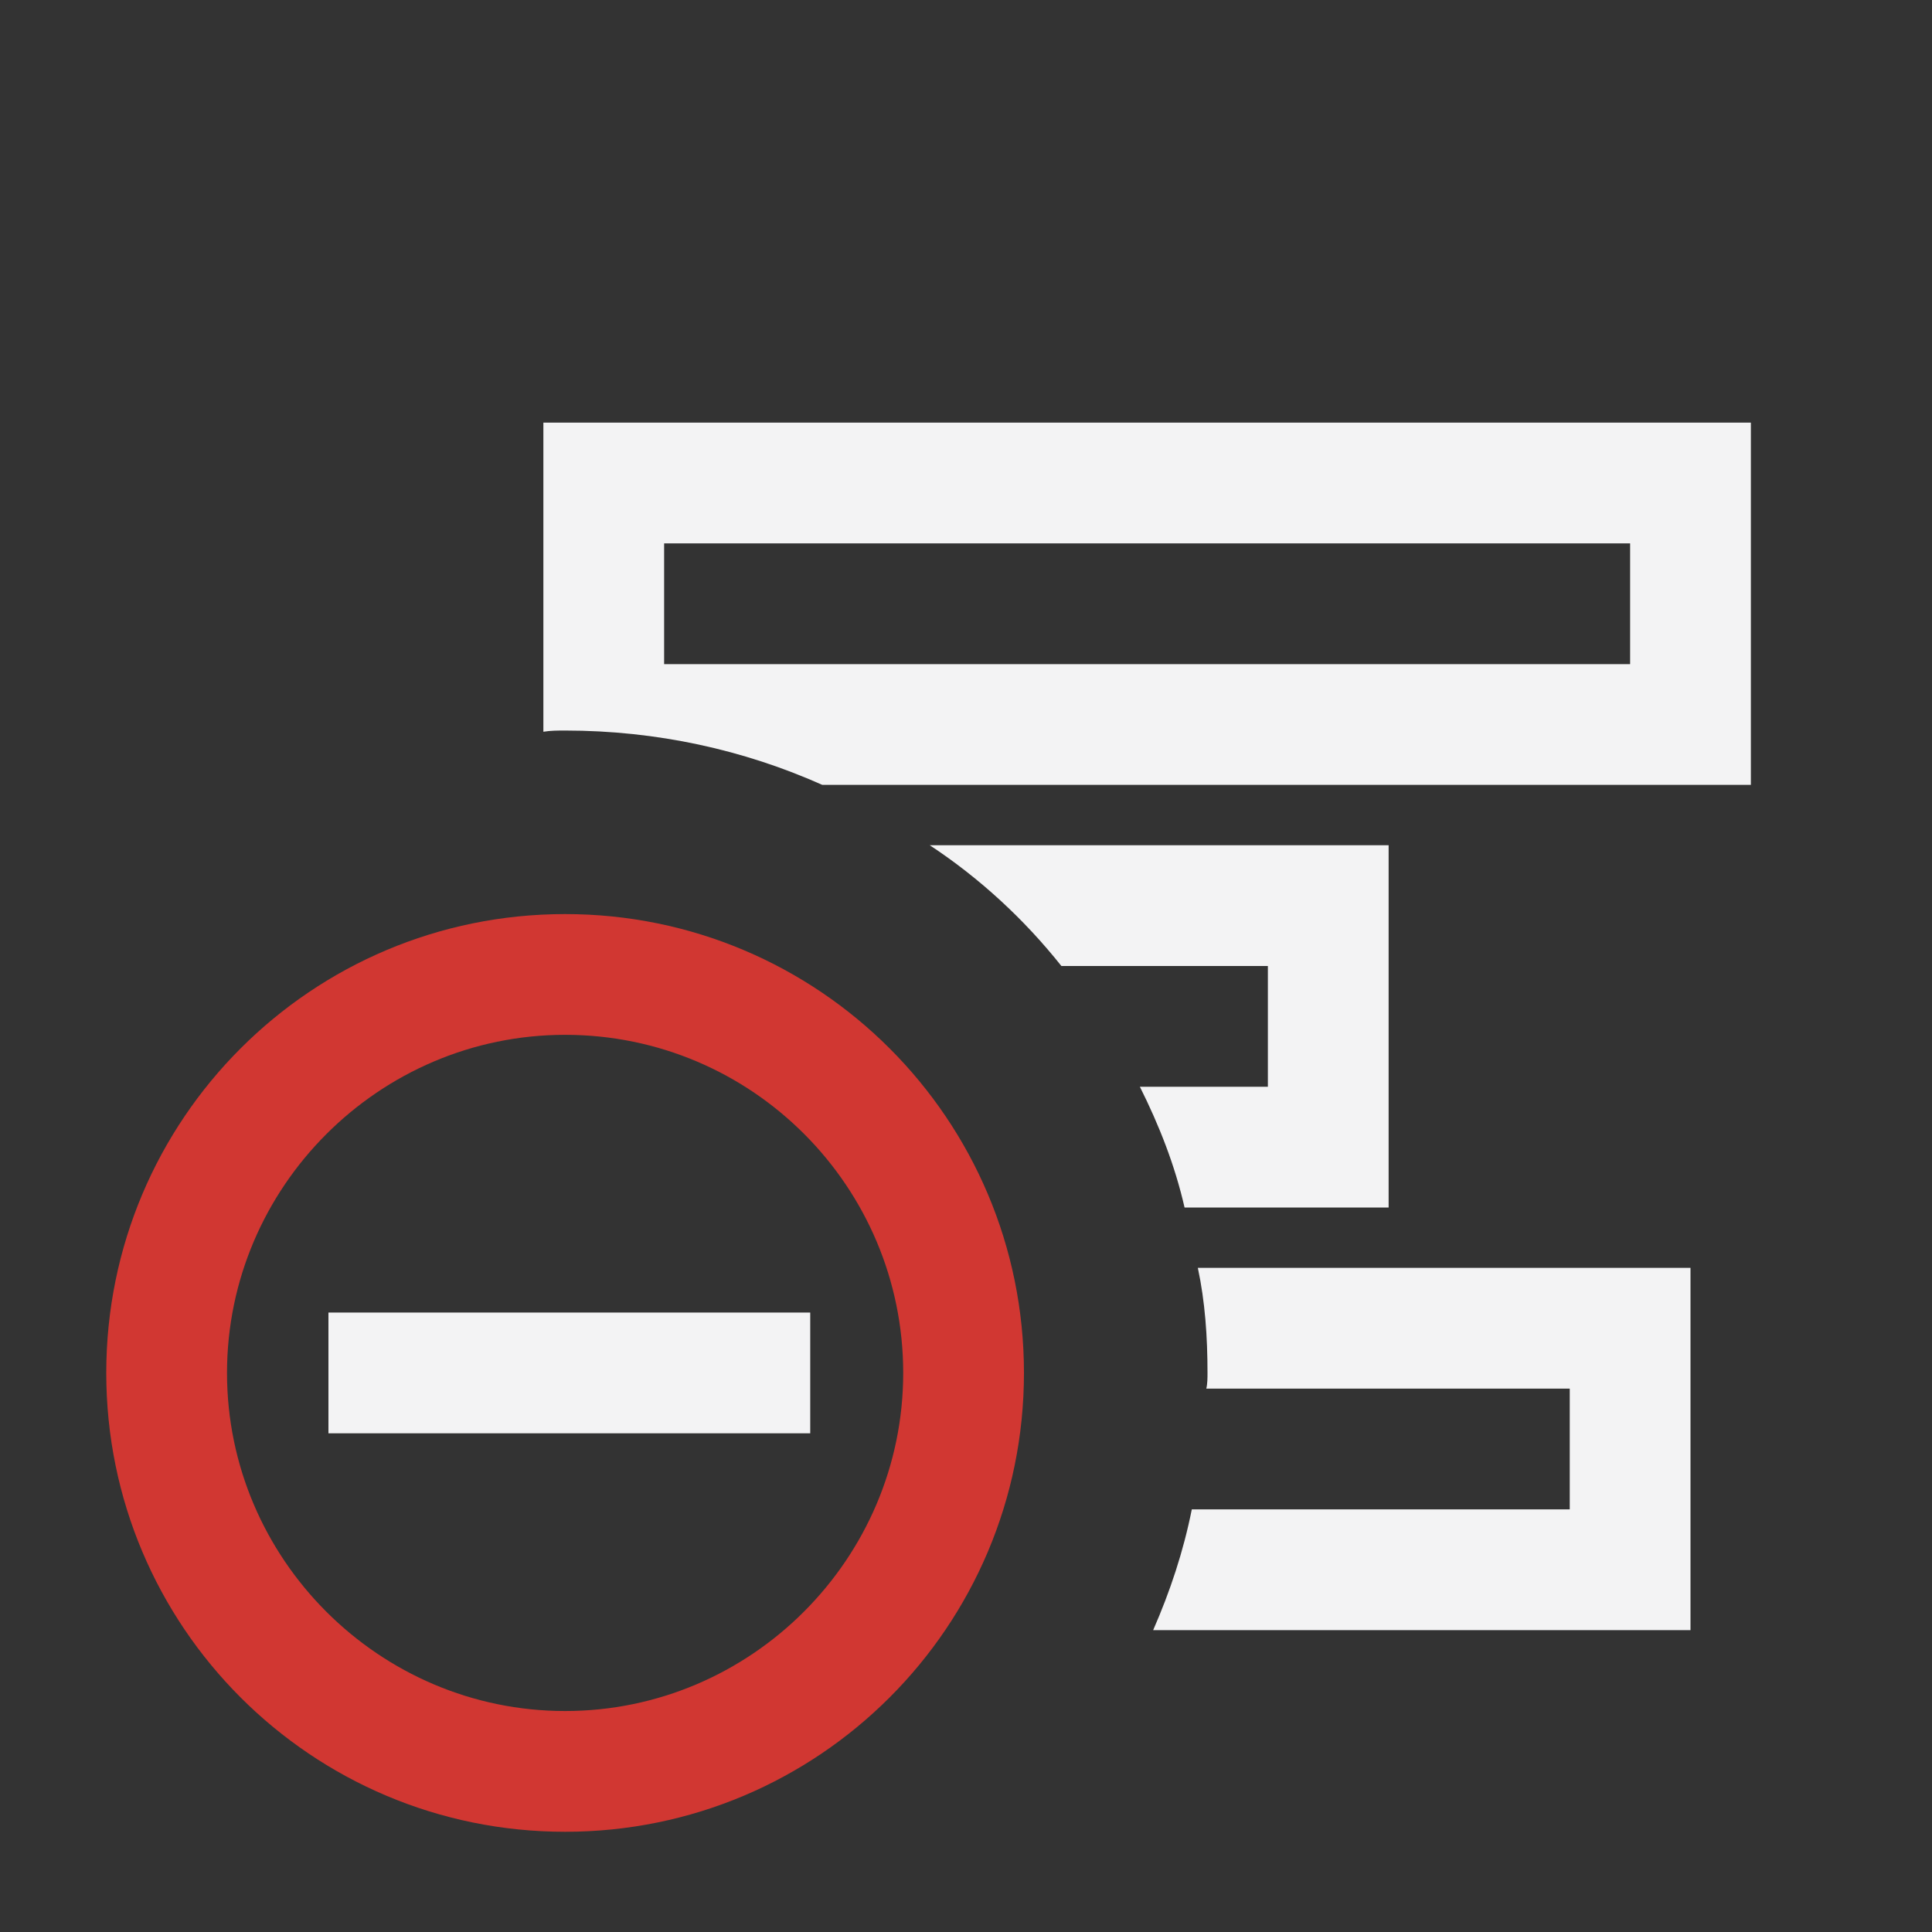 <?xml version="1.0" encoding="UTF-8"?>
<svg id="Layer_1" xmlns="http://www.w3.org/2000/svg" viewBox="0 0 16 16">
  <rect x="0" y="0" width="16" height="16" fill="#333333" stroke="none"/>
  <defs>
    <style>
      .cls-1 {
        fill: #f3f3f4;
      }

      .cls-2 {
        fill: #d13732;
      }
    </style>
  </defs>
  <g>
    <path class="cls-1" d="M9.92,10.5c.06.28.08.57.08.87,0,.04,0,.09-.01.13h3.01v1h-3.13c-.07.35-.18.68-.32,1h4.45v-3h-4.08Z"/>
    <path class="cls-1" d="M7.7,7c.41.27.78.61,1.09,1h1.71v1h-1.06c.16.32.29.65.37,1h1.69v-3h-3.8Z"/>
    <path class="cls-1" d="M4.5,3.5v2.56c.06-.01.12-.01.18-.01.76,0,1.48.16,2.13.45h7.69v-3H4.5ZM13.5,5.5H5.5v-1h8v1Z"/>
  </g>
  <g>
    <rect class="cls-1" x="2.72" y="10.87" width="3.99" height="1"/>
    <path class="cls-2" d="M4.68,8.57c1.55,0,2.8,1.26,2.8,2.8s-1.26,2.8-2.8,2.8-2.8-1.26-2.8-2.8,1.26-2.8,2.8-2.8M4.68,7.57c-2.1,0-3.8,1.7-3.8,3.8s1.7,3.8,3.8,3.8,3.8-1.7,3.8-3.8-1.7-3.8-3.8-3.8h0Z"/>
  </g>
</svg>